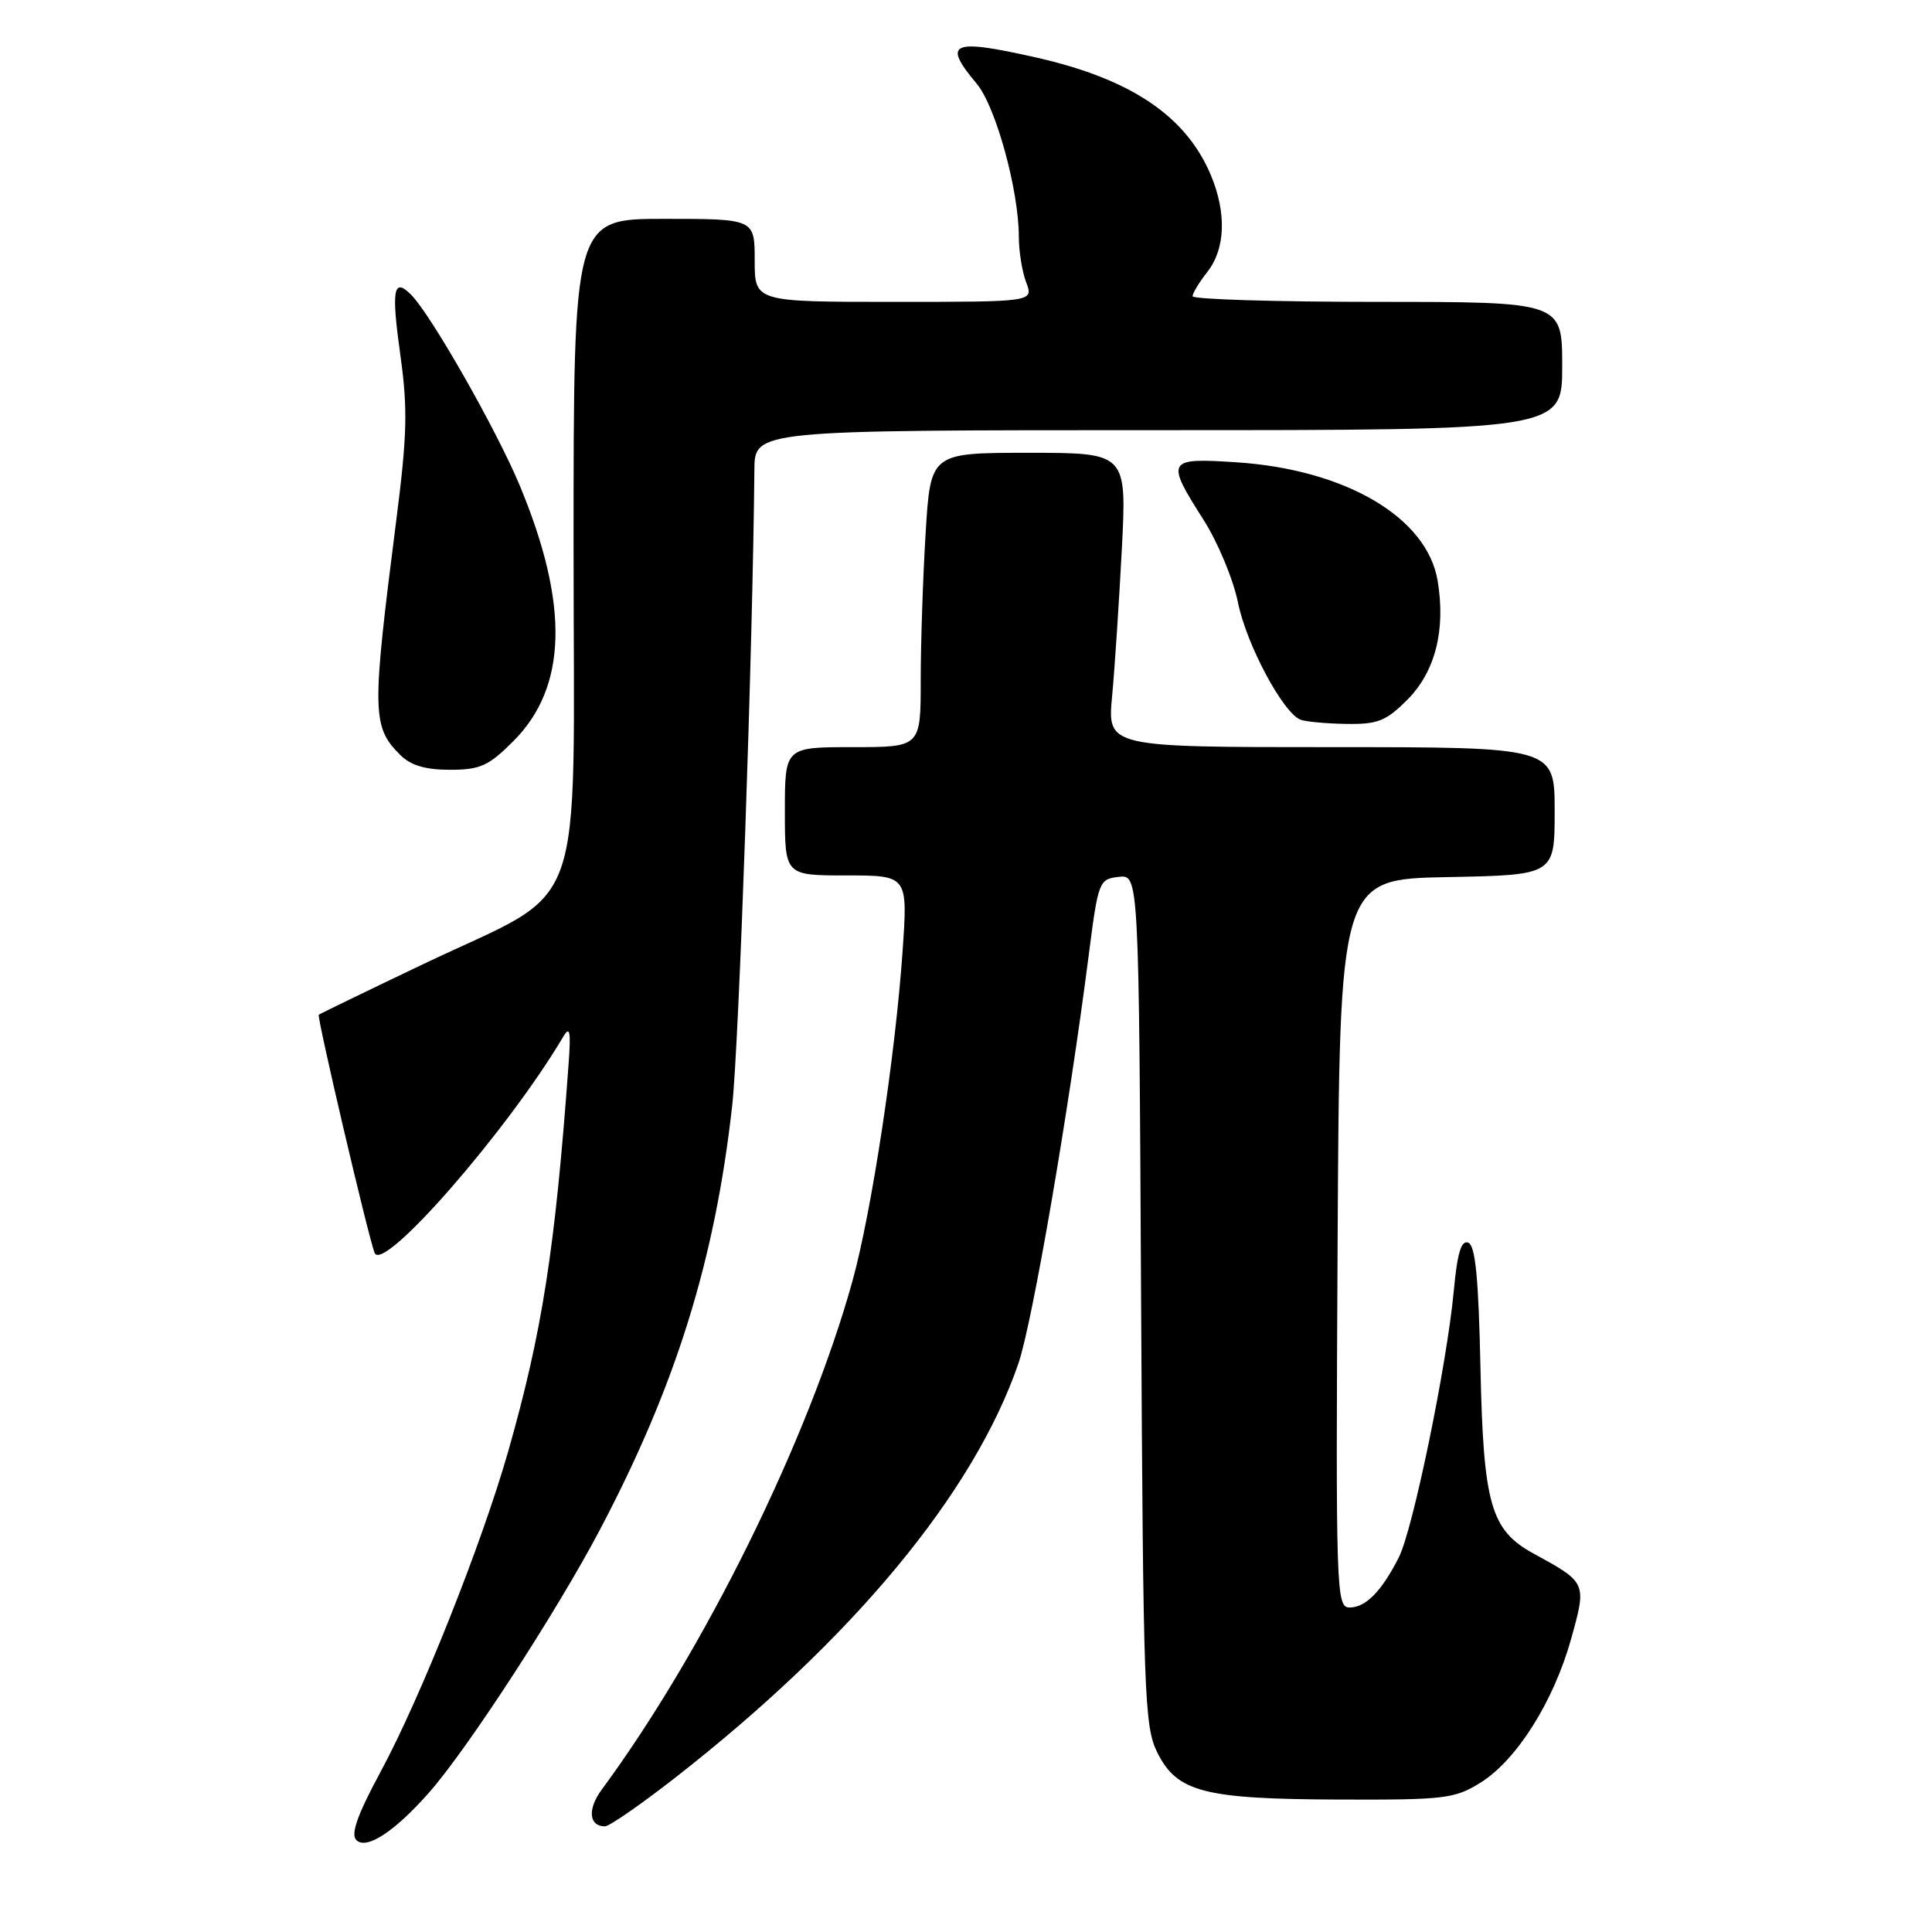 <?xml version="1.0" encoding="UTF-8" standalone="no"?>
<!DOCTYPE svg PUBLIC "-//W3C//DTD SVG 1.1//EN" "http://www.w3.org/Graphics/SVG/1.1/DTD/svg11.dtd" >
<svg xmlns="http://www.w3.org/2000/svg" xmlns:xlink="http://www.w3.org/1999/xlink" version="1.1" viewBox="0 0 256 256">
 <g >
 <path fill="currentColor"
d=" M 56.89 237.48 C 62.03 231.62 73.75 213.58 79.49 202.70 C 89.56 183.59 94.73 167.00 97.02 146.50 C 97.92 138.42 99.75 85.76 99.96 62.25 C 100.00 57.00 100.00 57.00 153.50 57.00 C 207.00 57.00 207.00 57.00 207.00 48.50 C 207.00 40.00 207.00 40.00 182.50 40.00 C 169.03 40.00 158.01 39.66 158.02 39.25 C 158.03 38.84 158.92 37.38 160.00 36.00 C 162.37 32.97 162.54 28.22 160.45 23.22 C 157.17 15.39 149.87 10.46 137.30 7.62 C 126.04 5.08 124.82 5.62 129.41 11.08 C 131.94 14.08 135.00 25.21 135.00 31.38 C 135.00 33.30 135.44 36.02 135.98 37.43 C 136.95 40.00 136.95 40.00 118.48 40.00 C 100.00 40.00 100.00 40.00 100.00 34.50 C 100.00 29.00 100.00 29.00 88.00 29.00 C 76.00 29.00 76.00 29.00 76.00 72.41 C 76.00 123.06 78.10 117.24 56.00 127.79 C 48.58 131.33 42.38 134.34 42.24 134.46 C 41.96 134.70 48.70 163.49 49.63 166.00 C 50.67 168.82 67.24 149.84 74.62 137.39 C 75.51 135.88 75.66 136.61 75.34 141.00 C 73.56 165.53 71.85 176.49 67.34 192.31 C 63.86 204.51 55.74 224.91 50.51 234.62 C 47.35 240.47 46.44 243.04 47.22 243.82 C 48.55 245.15 52.31 242.69 56.89 237.48 Z  M 89.46 235.56 C 113.02 217.16 129.03 197.84 134.94 180.68 C 136.79 175.29 141.59 147.43 144.27 126.50 C 145.52 116.77 145.63 116.49 148.23 116.19 C 150.91 115.88 150.91 115.88 151.20 172.19 C 151.48 224.53 151.63 228.76 153.34 232.20 C 155.96 237.47 159.51 238.39 177.50 238.45 C 191.42 238.50 192.76 238.34 196.16 236.22 C 200.96 233.24 205.86 225.47 208.18 217.17 C 210.26 209.69 210.27 209.72 203.18 205.84 C 197.53 202.75 196.56 199.33 196.17 181.32 C 195.92 169.37 195.50 165.02 194.55 164.66 C 193.62 164.30 193.10 166.04 192.64 171.00 C 191.72 180.84 187.23 202.64 185.36 206.34 C 183.08 210.85 180.97 213.00 178.84 213.00 C 177.05 213.00 176.99 211.17 177.24 164.75 C 177.50 116.50 177.50 116.50 191.75 116.22 C 206.00 115.95 206.00 115.95 206.00 107.47 C 206.00 99.00 206.00 99.00 176.36 99.00 C 146.73 99.00 146.73 99.00 147.36 92.25 C 147.71 88.54 148.28 79.76 148.65 72.75 C 149.30 60.00 149.30 60.00 136.30 60.00 C 123.30 60.00 123.30 60.00 122.65 70.66 C 122.29 76.52 122.00 85.29 122.00 90.16 C 122.00 99.00 122.00 99.00 113.00 99.00 C 104.00 99.00 104.00 99.00 104.00 107.50 C 104.00 116.00 104.00 116.00 112.14 116.00 C 120.29 116.00 120.29 116.00 119.60 126.00 C 118.64 139.88 115.49 160.61 112.94 169.80 C 107.12 190.73 93.33 218.71 79.72 237.15 C 77.82 239.73 78.03 242.00 80.17 242.00 C 80.74 242.00 84.92 239.10 89.46 235.56 Z  M 68.02 98.21 C 75.17 91.06 75.45 80.15 68.88 64.36 C 65.80 56.97 57.13 41.73 54.48 39.06 C 52.12 36.69 51.83 38.34 53.06 47.14 C 54.04 54.15 53.95 57.69 52.50 69.00 C 49.25 94.45 49.28 96.28 53.03 100.03 C 54.42 101.42 56.35 102.00 59.62 102.00 C 63.63 102.00 64.73 101.50 68.02 98.21 Z  M 186.47 92.73 C 190.18 89.02 191.59 83.46 190.49 76.93 C 189.07 68.53 178.26 62.19 163.75 61.25 C 154.60 60.65 154.43 60.96 159.48 68.89 C 161.37 71.85 163.43 76.80 164.05 79.89 C 165.17 85.40 169.98 94.41 172.31 95.36 C 172.97 95.62 175.68 95.88 178.35 95.92 C 182.55 95.99 183.64 95.56 186.47 92.73 Z "/>
</g>
</svg>